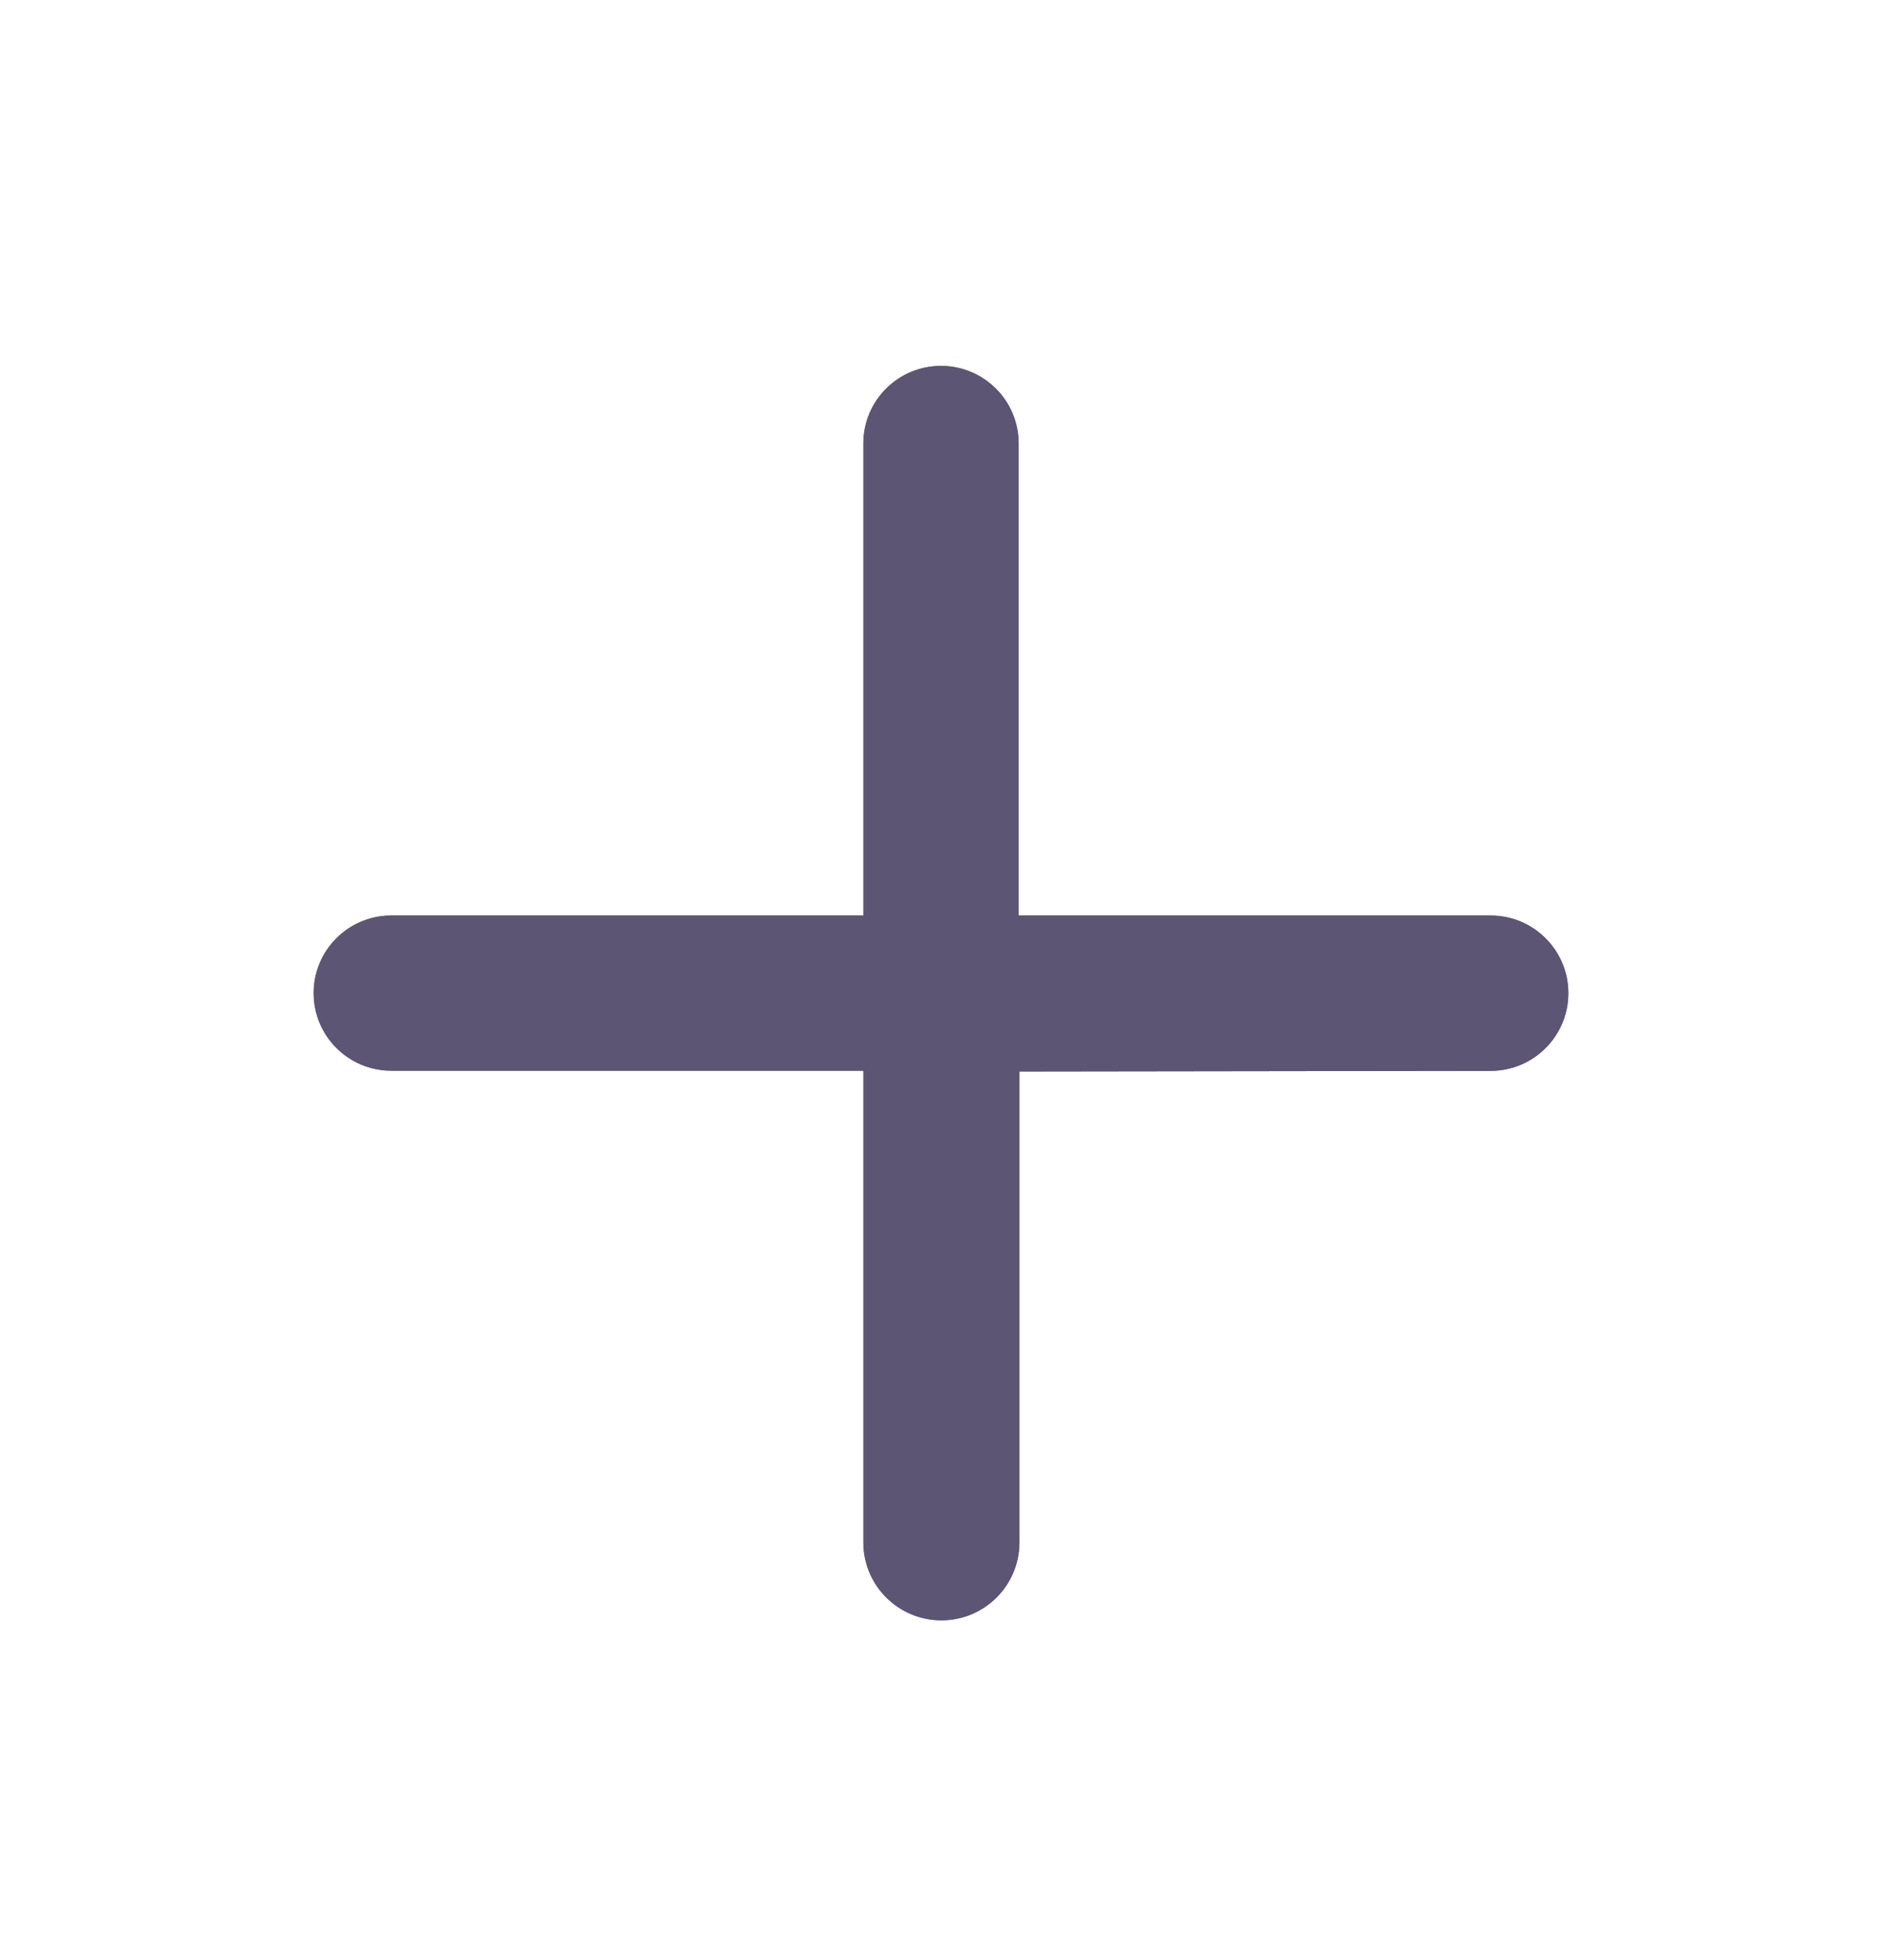 <svg width="24" height="25" viewBox="0 0 24 25" fill="none" xmlns="http://www.w3.org/2000/svg">
<path d="M12.99 5.656C12.99 5.11 12.547 4.667 12 4.667C11.453 4.667 11.01 5.11 11.01 5.656V11.677H4.99C4.443 11.677 4 12.12 4 12.666C4 13.213 4.443 13.656 4.99 13.656L11.01 13.656L11.01 19.672C11.01 20.221 11.456 20.666 12.005 20.666C12.555 20.666 13 20.221 13 19.672L13 13.666L19.011 13.658C19.557 13.657 20 13.214 20 12.667C20 12.12 19.556 11.677 19.009 11.677H12.99V5.656Z" fill="#5D5574"/>
<path fill-rule="evenodd" clip-rule="evenodd" d="M11.01 11.677V5.656C11.01 5.11 11.453 4.667 12 4.667C12.547 4.667 12.99 5.11 12.99 5.656V11.677H19.009C19.556 11.677 20 12.12 20 12.667C20 13.214 19.557 13.657 19.011 13.658L13 13.666L13 19.672C13 20.221 12.555 20.666 12.005 20.666C11.456 20.666 11.01 20.221 11.01 19.672L11.01 13.656L4.99 13.656C4.443 13.656 4 13.213 4 12.666C4 12.12 4.443 11.677 4.99 11.677H11.01Z" fill="#5D5574"/>
</svg>
